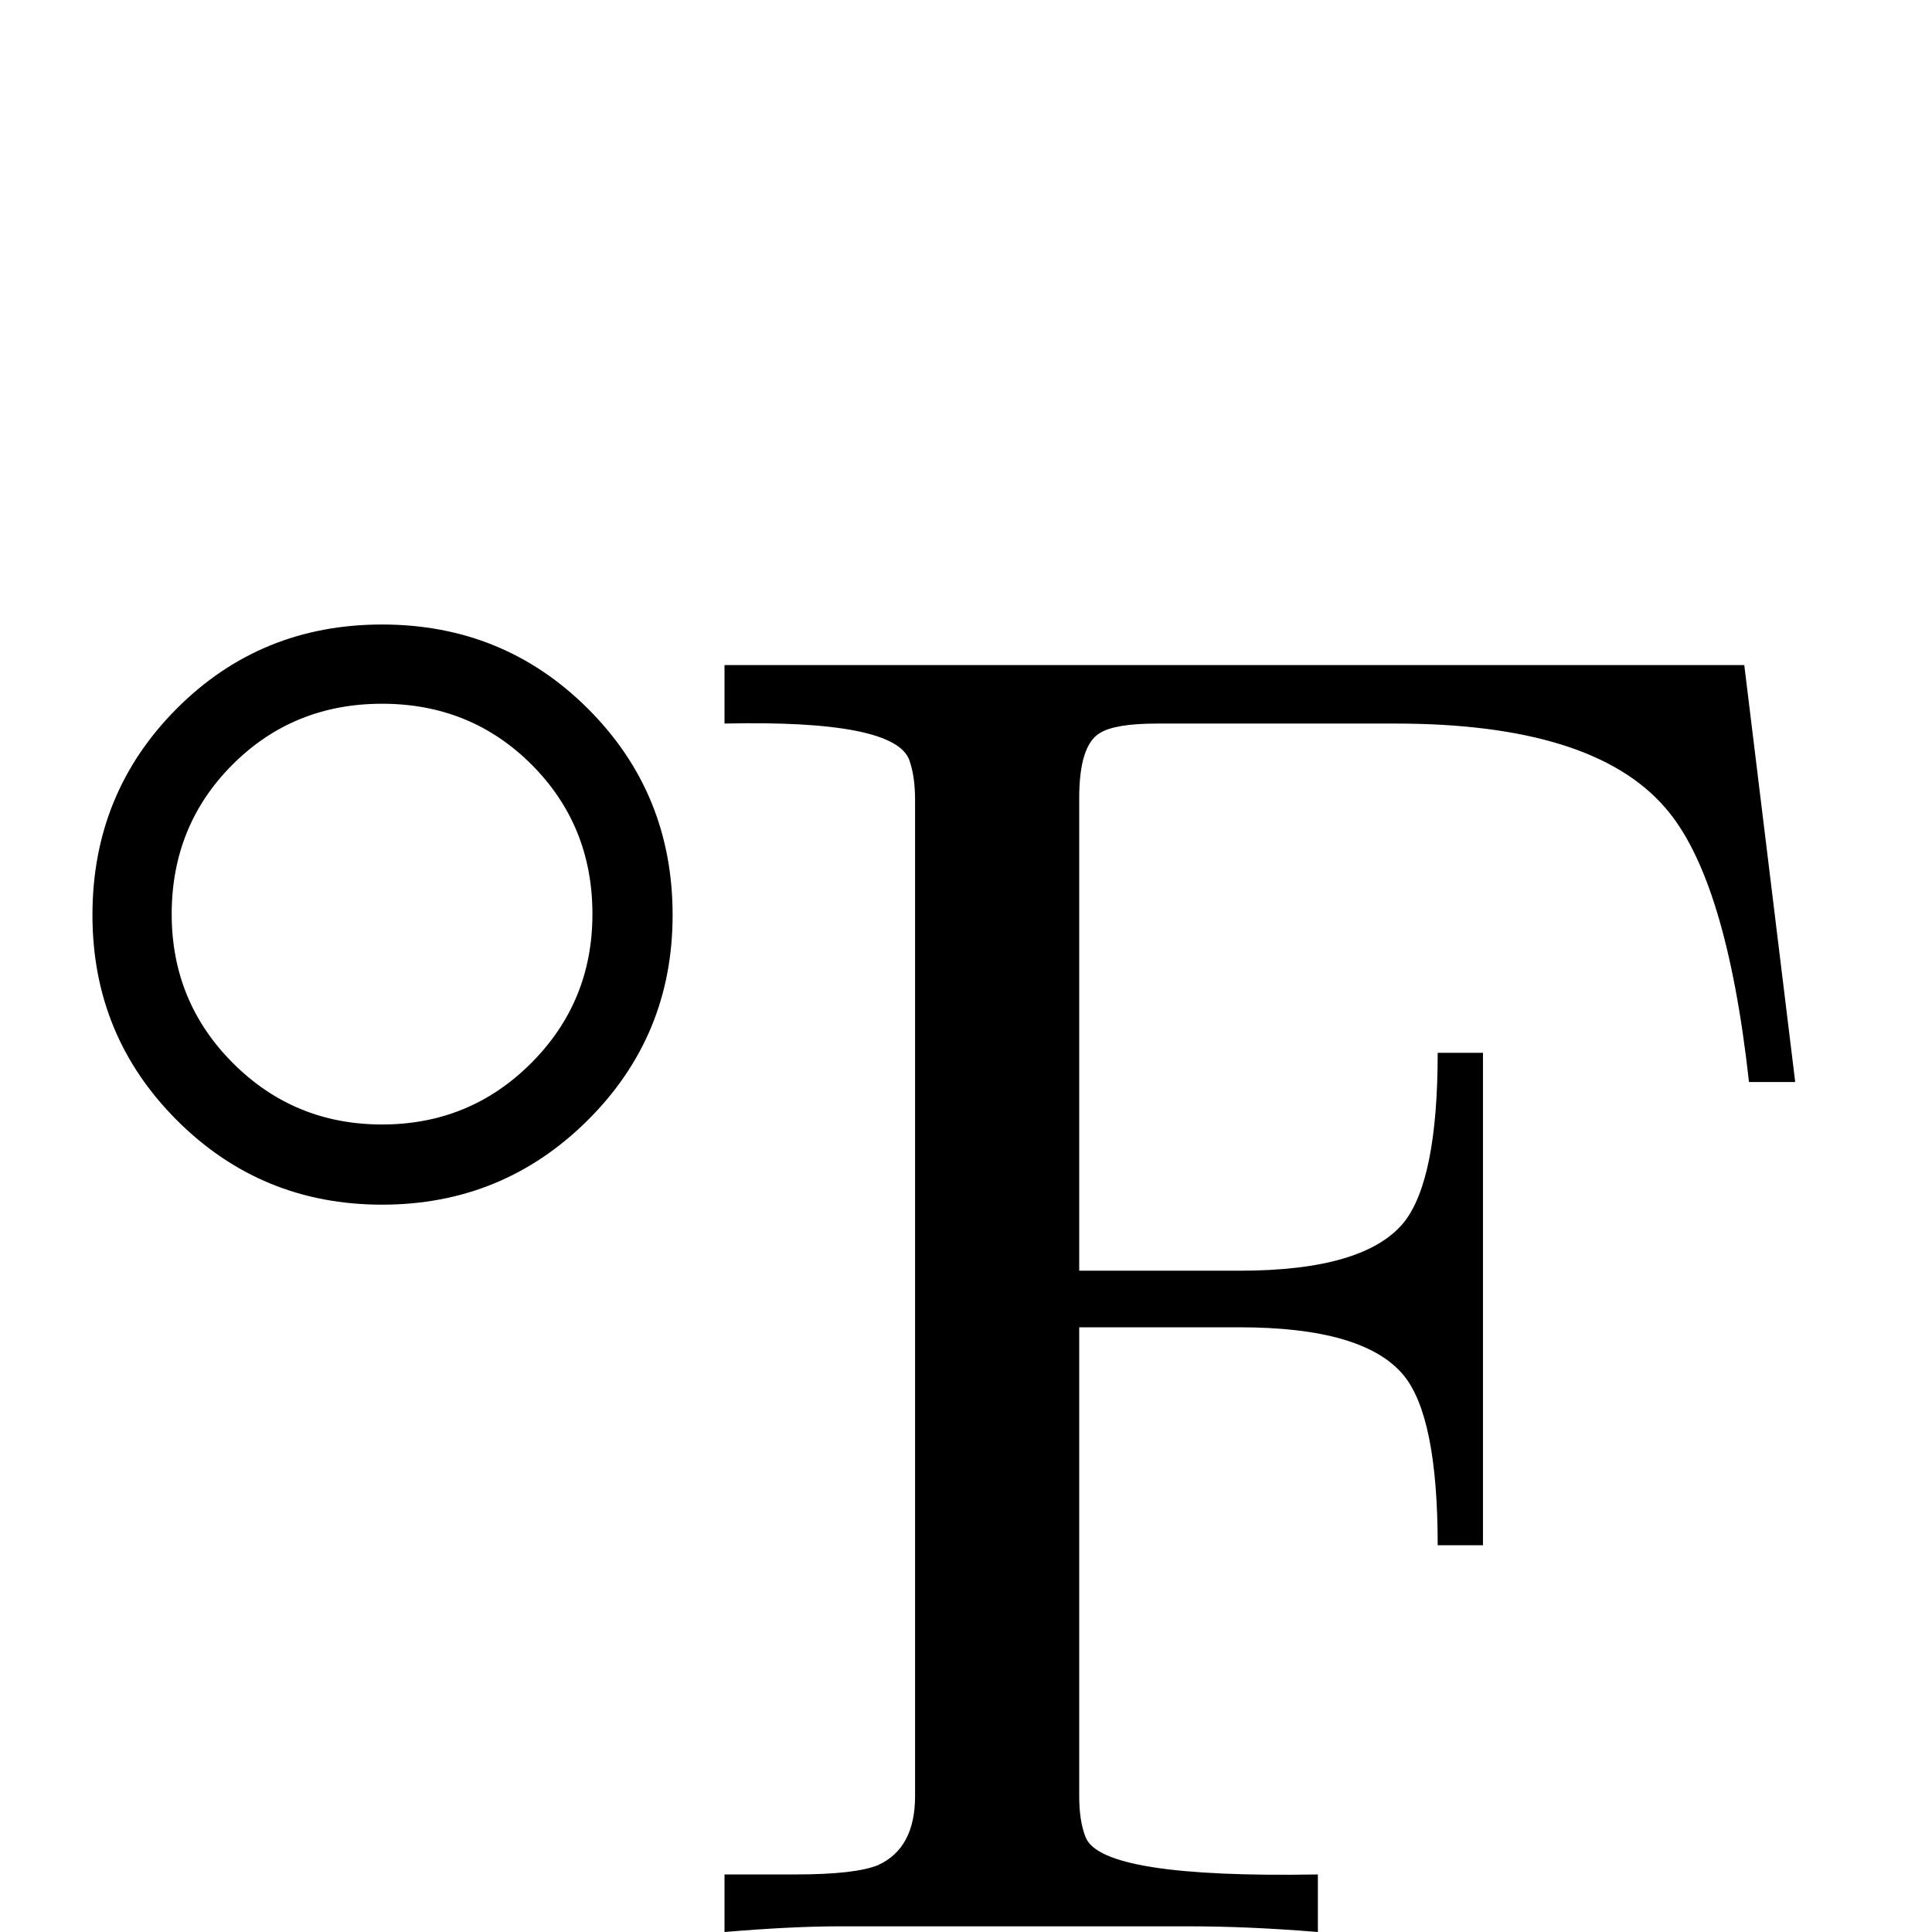<?xml version="1.0" standalone="no"?>
<!DOCTYPE svg PUBLIC "-//W3C//DTD SVG 1.1//EN" "http://www.w3.org/Graphics/SVG/1.1/DTD/svg11.dtd" >
<svg viewBox="0 -442 2048 2048">
  <g transform="matrix(1 0 0 -1 0 1606)">
   <path fill="currentColor"
d="M1903 901h-49q-24 217 -89 291q-77 89 -286 89h-252q-45 0 -61 -10q-22 -13 -22 -69v-501h170q132 0 174 51q36 45 36 180h48v-522h-48q0 136 -36 180q-42 51 -174 51h-170v-497q0 -27 7 -44q18 -43 246 -39v-61q-74 6 -135 6h-373q-49 0 -121 -6v61h75q64 0 88 10
q39 18 39 73v1056q0 25 -6 42q-15 43 -196 39v62h1081zM713 1078q0 -128 -90 -217.5t-218 -89.5t-217.5 89.5t-89.5 217.5q0 129 89 218.5t218 89.5t218.5 -89.5t89.5 -218.5zM628 1079q0 94 -64.5 158.5t-158.5 64.5t-158.5 -64.5t-64.5 -158.5q0 -93 65 -158t158 -65
t158 65t65 158z" />
  </g>

</svg>
